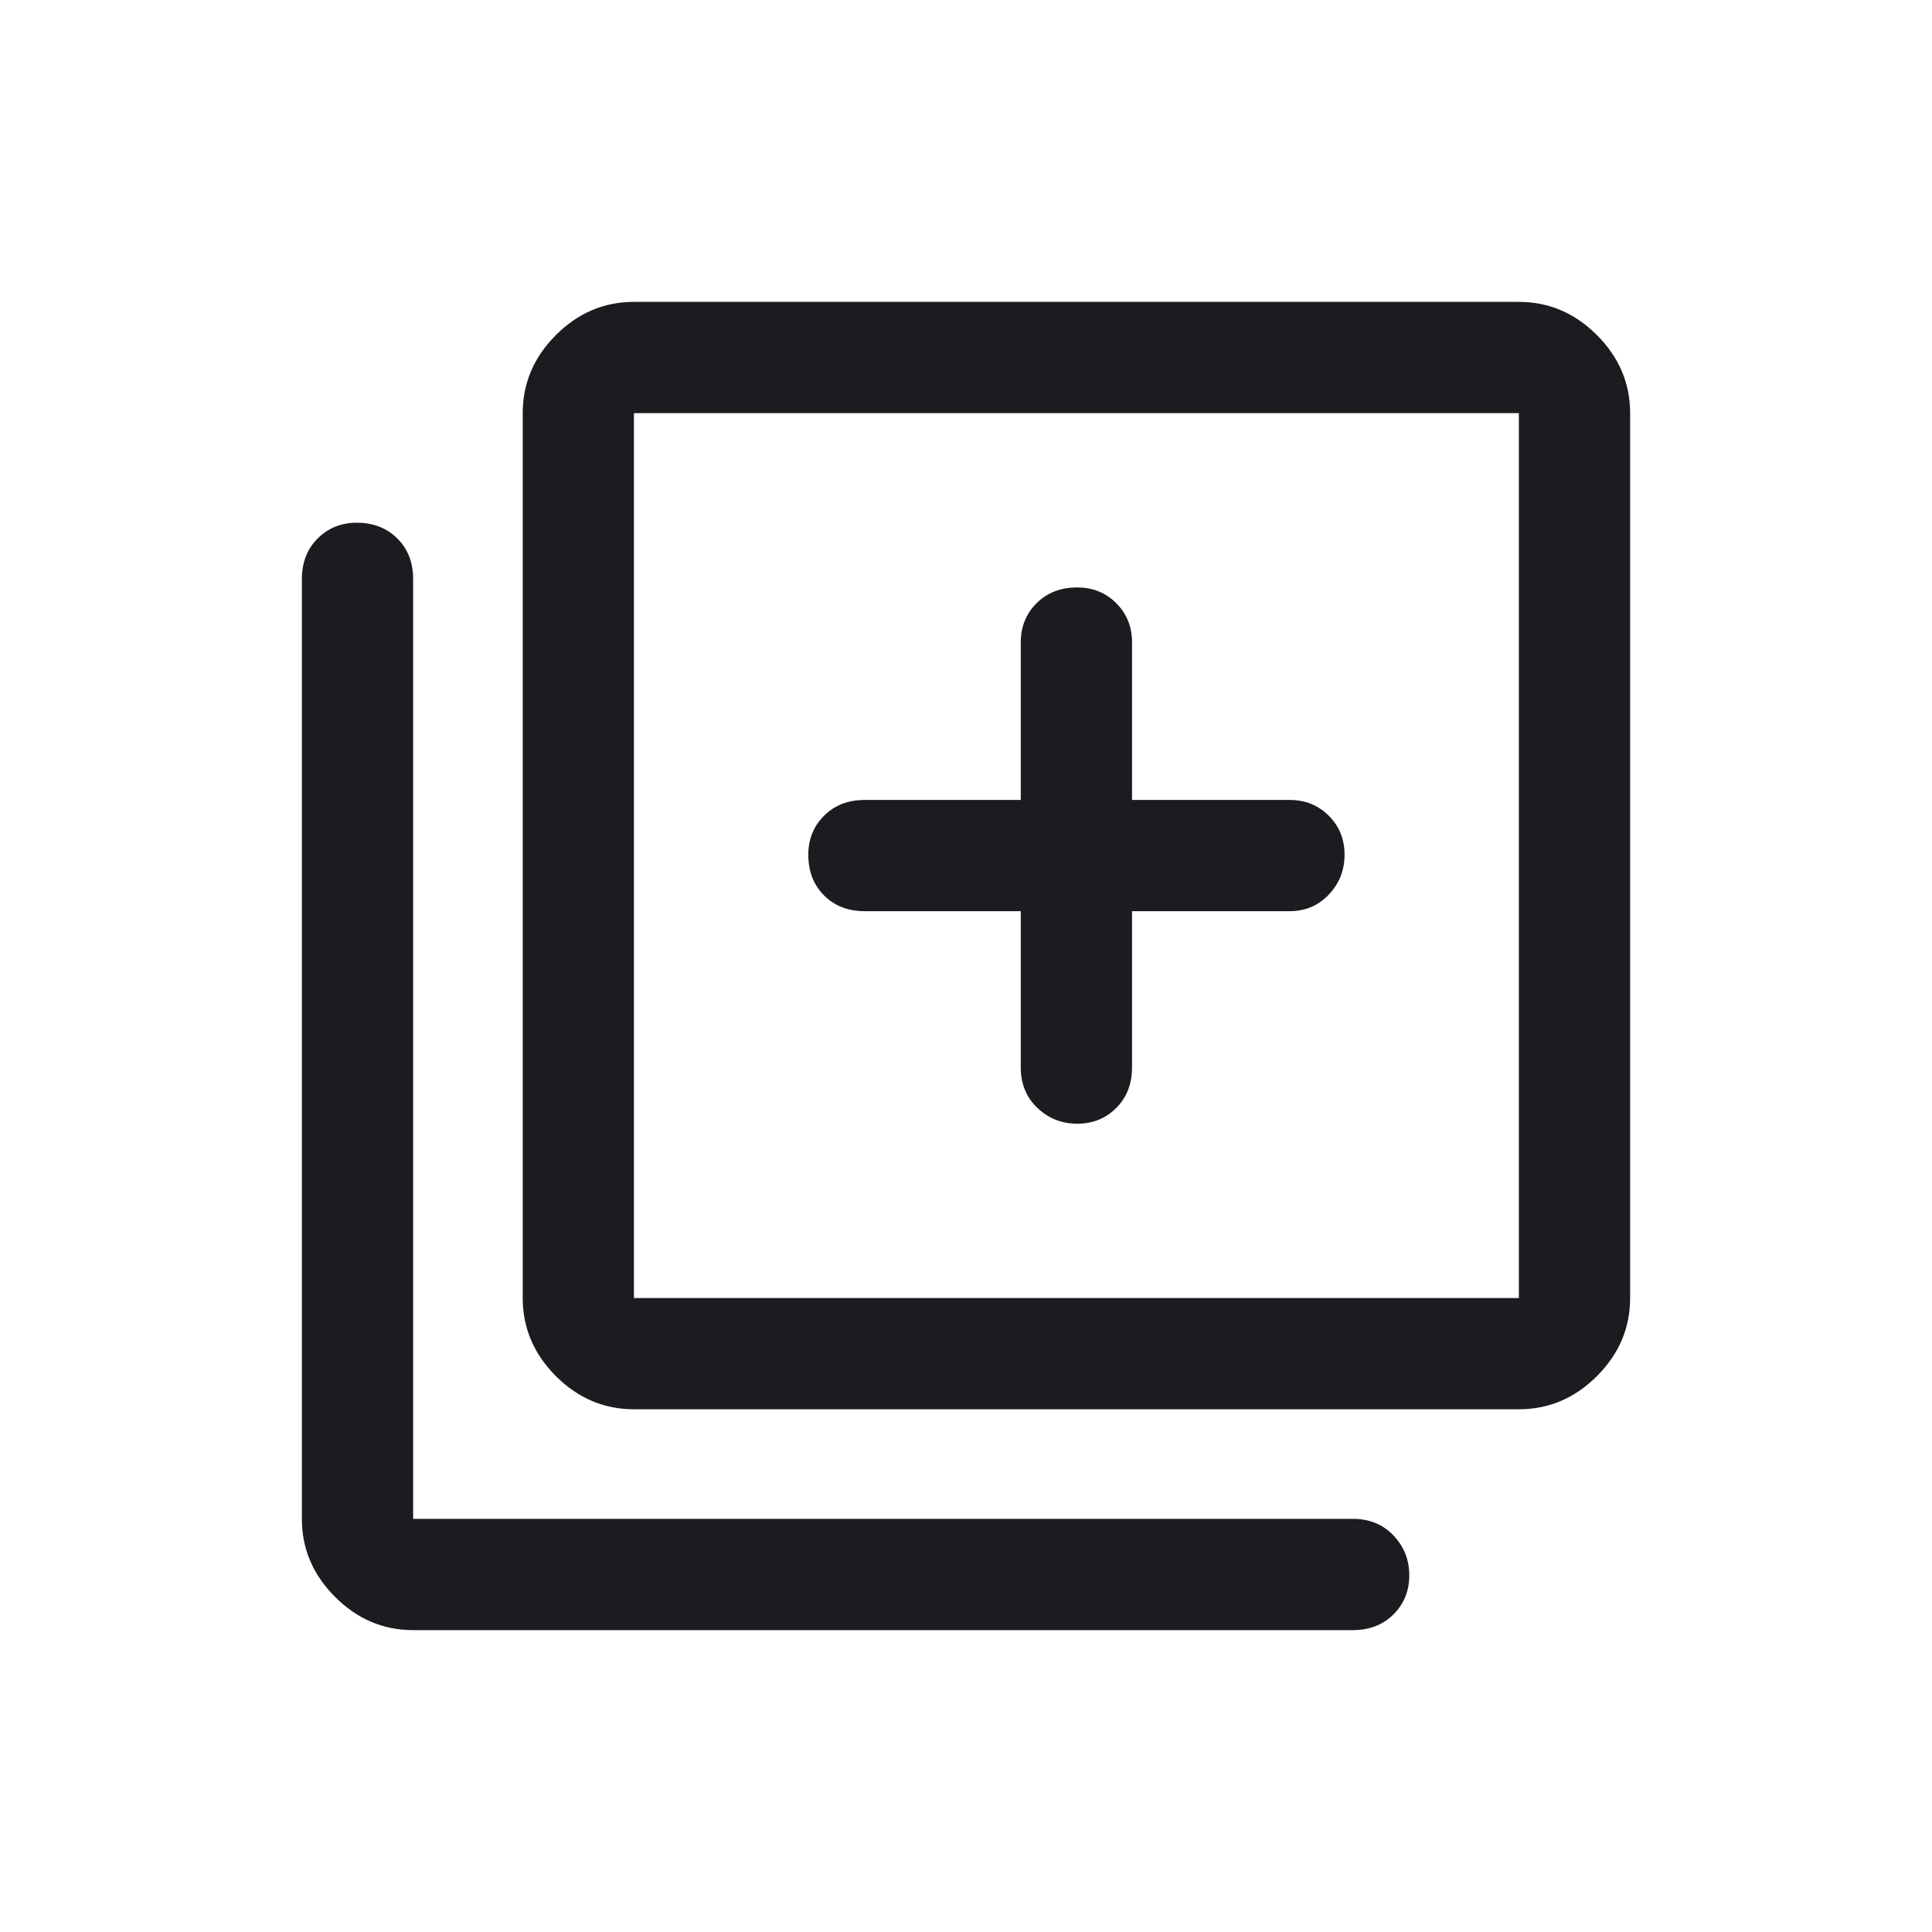 <svg width="32" height="32" viewBox="0 0 32 32" fill="none" xmlns="http://www.w3.org/2000/svg">
<path d="M17.843 18.612C18.099 18.612 18.315 18.525 18.489 18.351C18.663 18.177 18.75 17.953 18.75 17.678V15.092H21.362C21.619 15.092 21.834 15.001 22.009 14.817C22.183 14.634 22.27 14.414 22.27 14.157C22.27 13.901 22.183 13.685 22.009 13.511C21.834 13.337 21.619 13.25 21.362 13.25H18.75V10.638C18.75 10.381 18.663 10.166 18.489 9.991C18.315 9.817 18.099 9.73 17.843 9.73C17.568 9.73 17.343 9.817 17.169 9.991C16.995 10.166 16.907 10.381 16.907 10.638V13.25H14.322C14.047 13.25 13.823 13.337 13.649 13.511C13.475 13.685 13.388 13.901 13.388 14.157C13.388 14.432 13.475 14.657 13.649 14.831C13.823 15.005 14.047 15.092 14.322 15.092H16.907V17.678C16.907 17.953 16.999 18.177 17.183 18.351C17.366 18.525 17.586 18.612 17.843 18.612ZM10.5 23.342C10.005 23.342 9.574 23.159 9.207 22.793C8.841 22.426 8.658 21.995 8.658 21.5V6.843C8.658 6.348 8.841 5.917 9.207 5.55C9.574 5.183 10.005 5 10.5 5H25.157C25.652 5 26.083 5.183 26.45 5.55C26.817 5.917 27 6.348 27 6.843V21.5C27 21.995 26.817 22.426 26.45 22.793C26.083 23.159 25.652 23.342 25.157 23.342H10.5ZM10.5 21.5H25.157V6.843H10.5V21.5ZM6.843 27C6.348 27 5.917 26.817 5.55 26.45C5.183 26.083 5 25.652 5 25.157V9.593C5 9.318 5.087 9.093 5.261 8.919C5.436 8.745 5.651 8.658 5.907 8.658C6.182 8.658 6.407 8.745 6.581 8.919C6.756 9.093 6.843 9.318 6.843 9.593V25.157H22.407C22.682 25.157 22.907 25.249 23.081 25.433C23.255 25.616 23.342 25.836 23.342 26.093C23.342 26.349 23.255 26.564 23.081 26.739C22.907 26.913 22.682 27 22.407 27H6.843Z" fill="#1C1B1F"/>
</svg>
